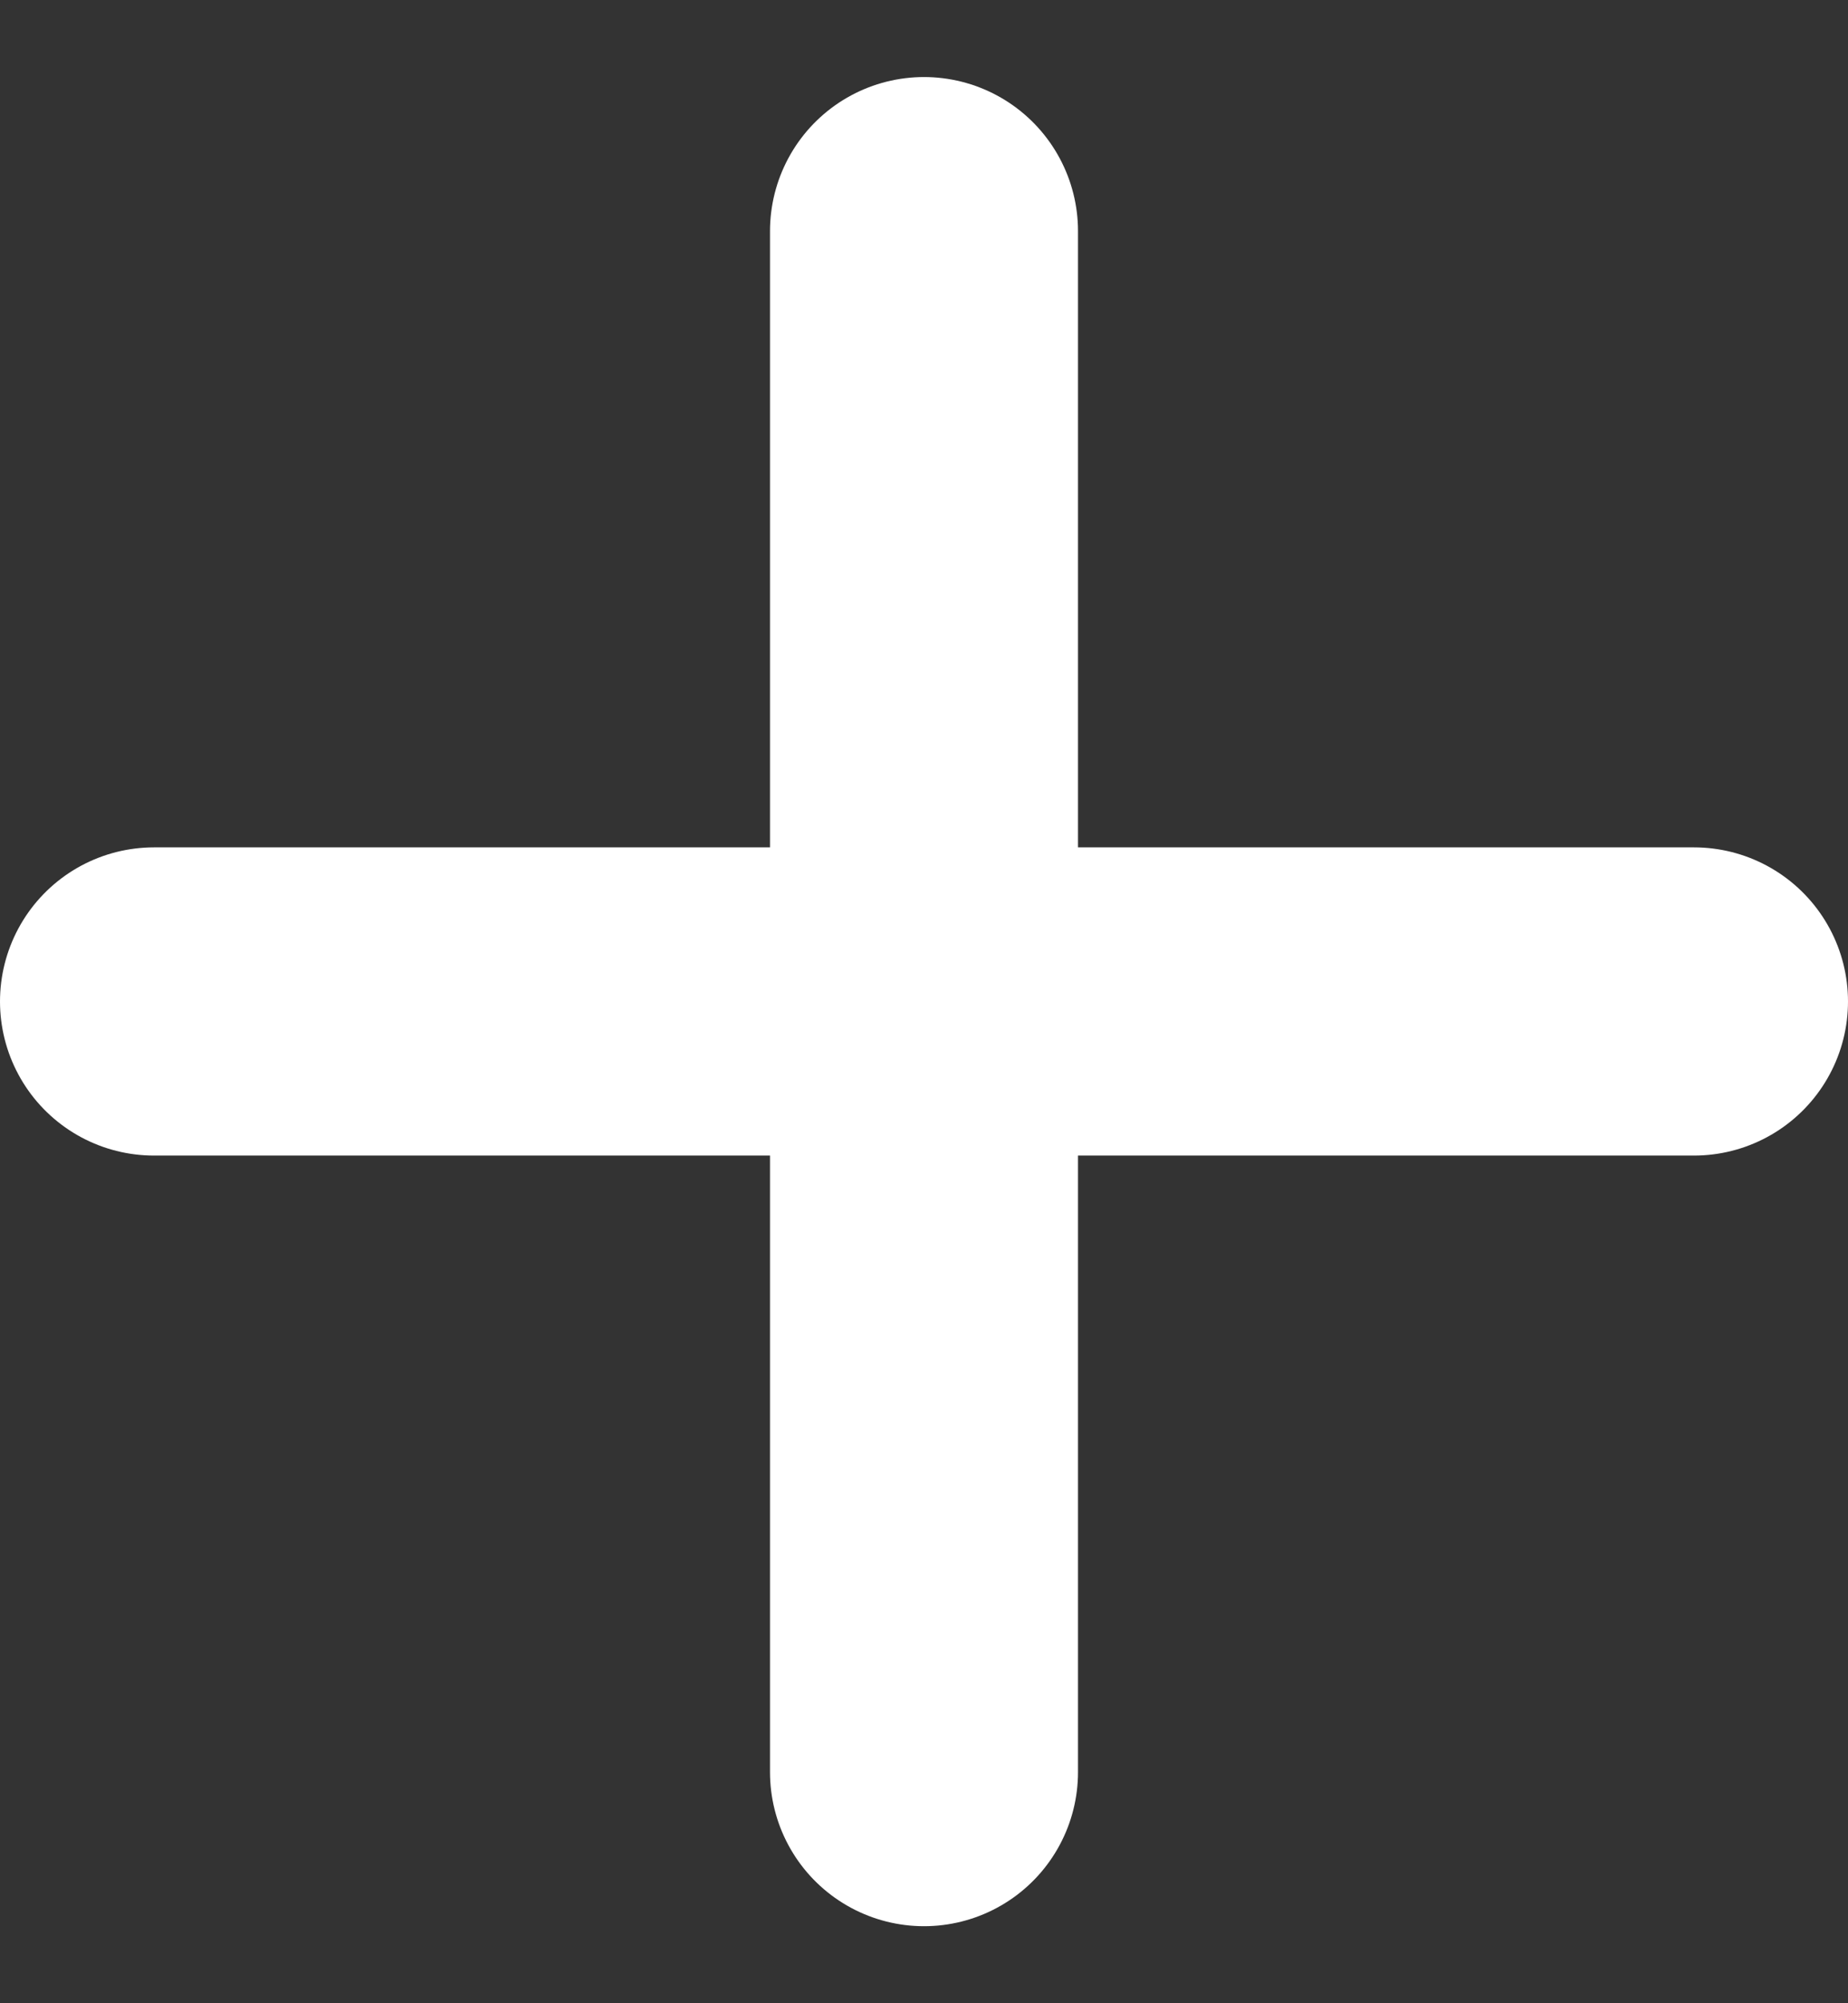 <?xml version="1.0" encoding="UTF-8"?>
<svg id="SVGDoc" width="12" height="13" xmlns="http://www.w3.org/2000/svg" version="1.1" xmlns:xlink="http://www.w3.org/1999/xlink" xmlns:avocode="https://avocode.com/" viewBox="0 0 12 13"><rect x="0" y="0" width="12" height="13" fill="#333333" stroke="none"/><defs></defs><desc>Generated with Avocode.</desc><g><g><title>Path 254</title><path d="M1,6.499h10" fill-opacity="0" fill="#ffffff" stroke-dashoffset="0" stroke-linejoin="miter" stroke-linecap="round" stroke-opacity="1" stroke="#ffffff" stroke-miterlimit="20" stroke-width="2"></path></g><g transform="rotate(-90 6 6.5)"><title>Path 255</title><path d="M1,6.5h10" fill-opacity="0" fill="#ffffff" stroke-dashoffset="0" stroke-linejoin="miter" stroke-linecap="round" stroke-opacity="1" stroke="#ffffff" stroke-miterlimit="20" stroke-width="2"></path></g></g></svg>
